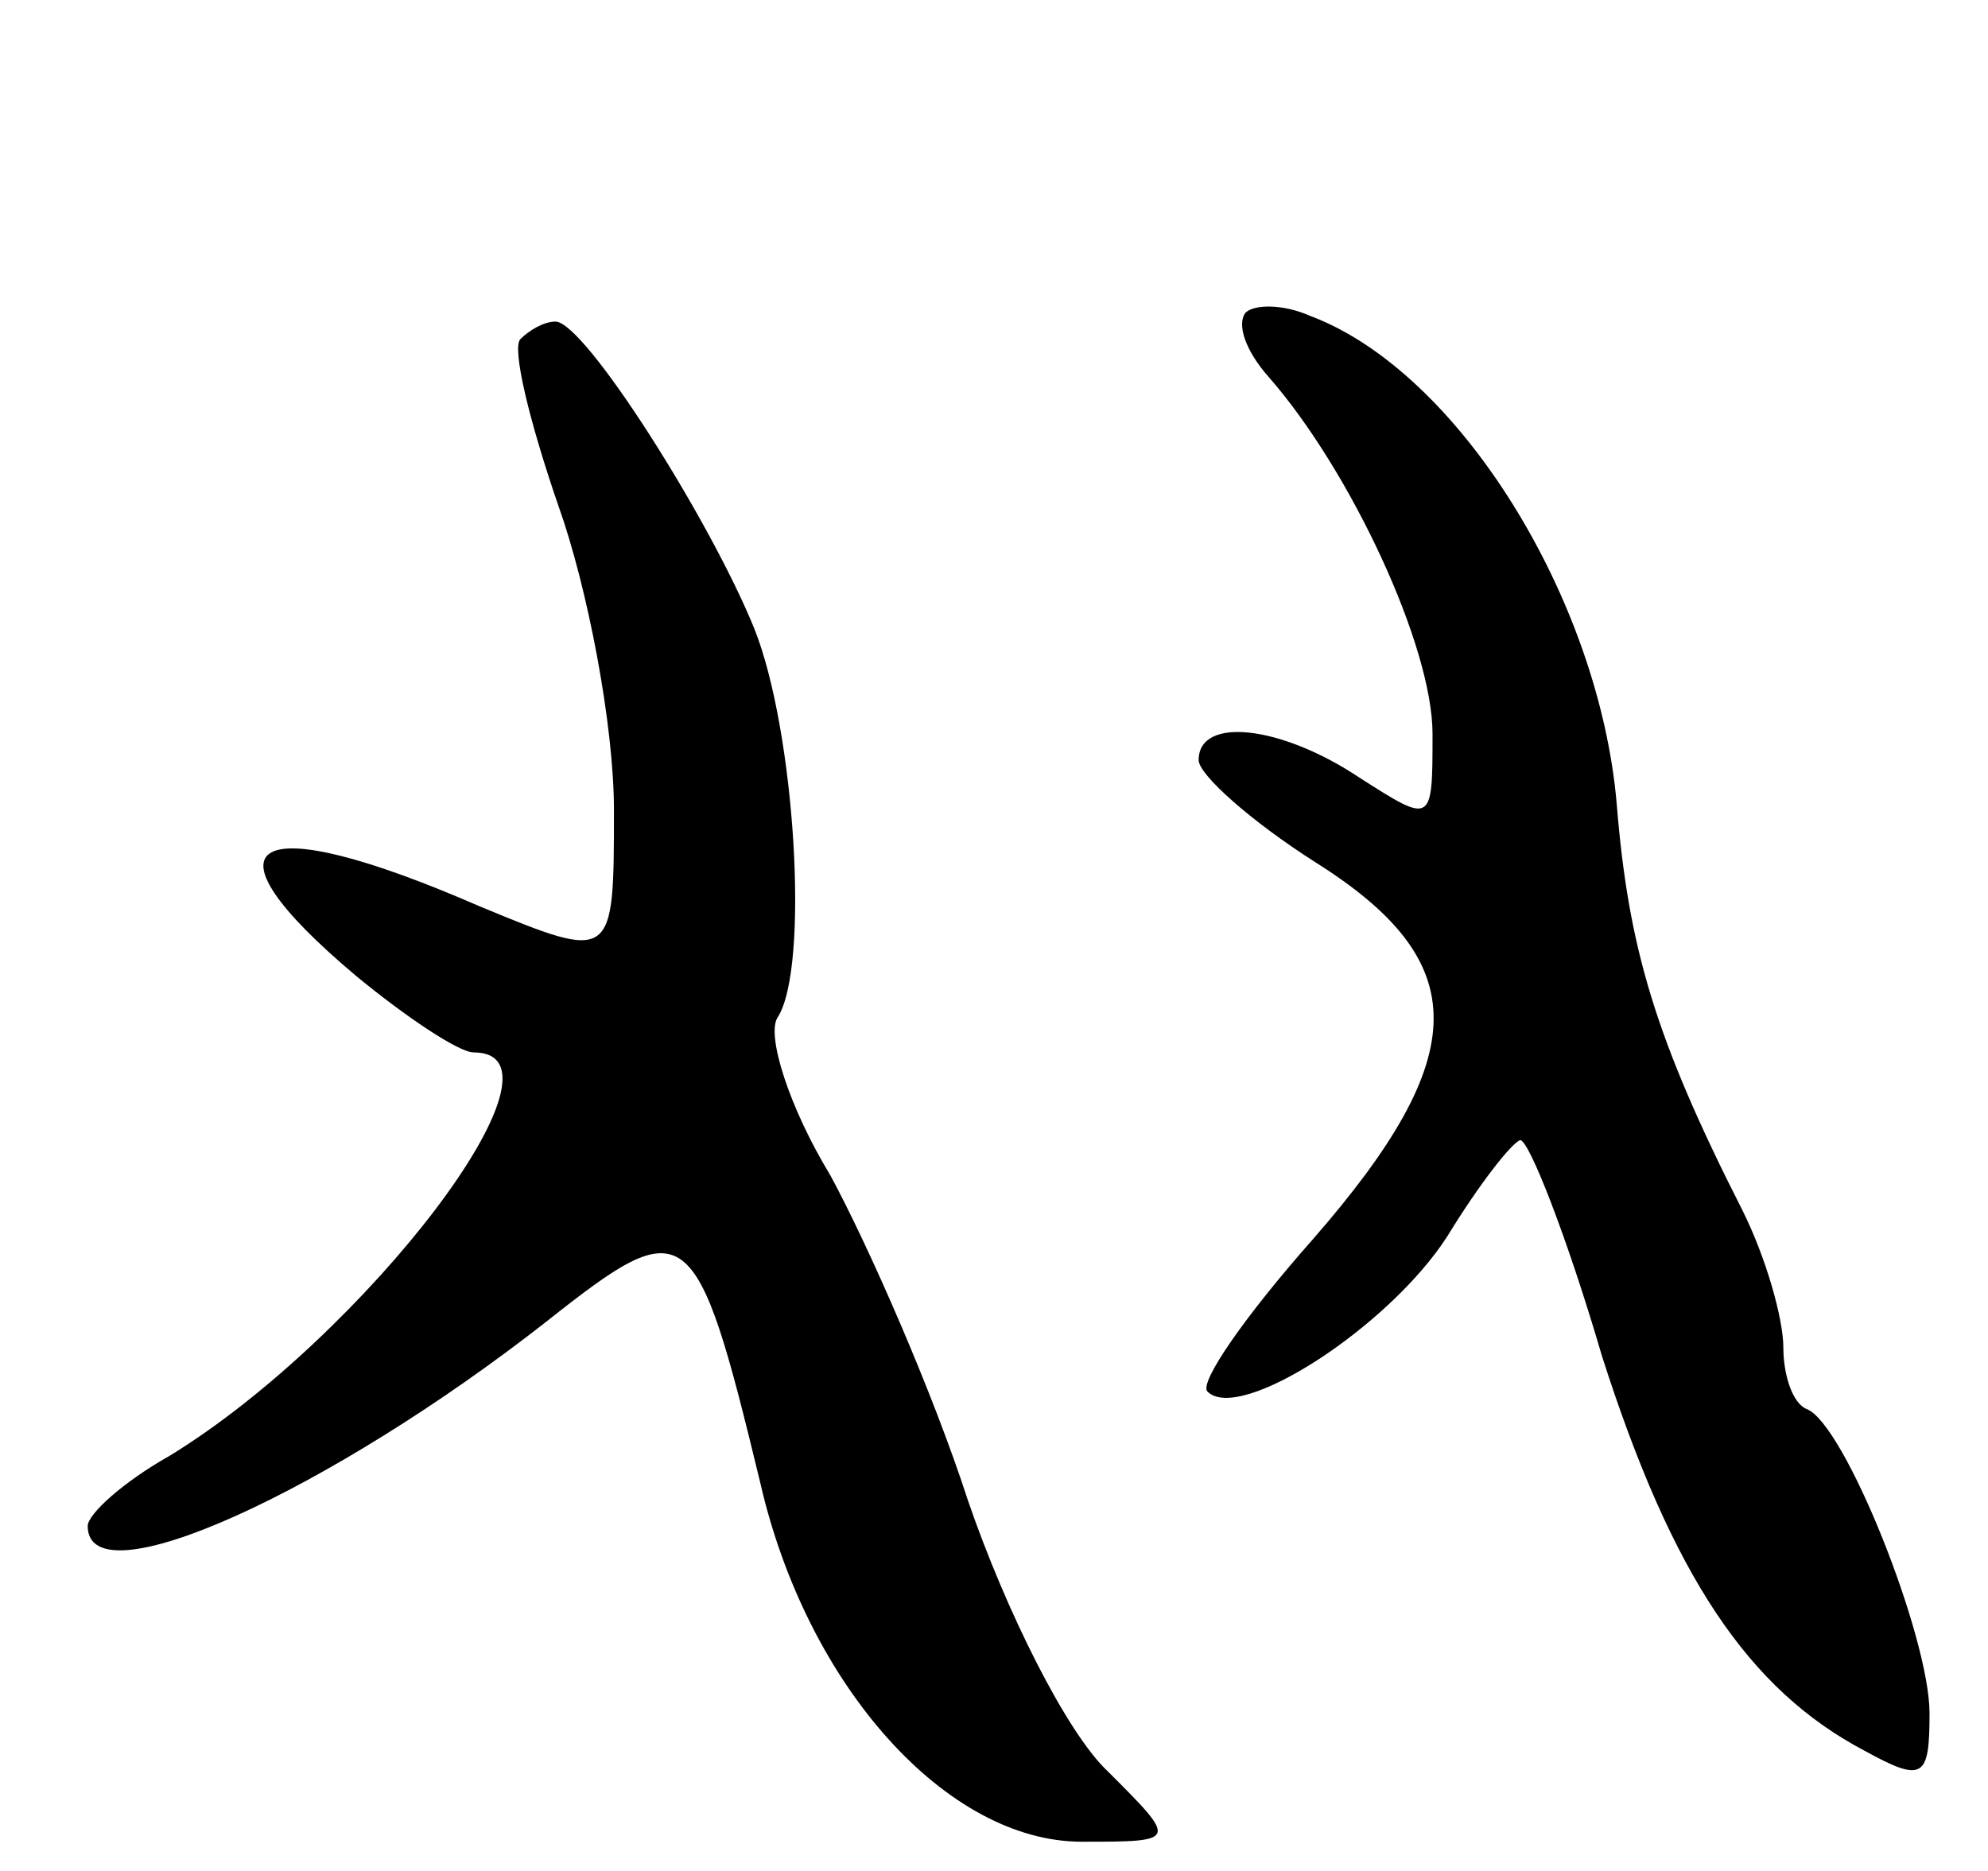 <svg version="1.0" xmlns="http://www.w3.org/2000/svg"
 width="68pt" height="64pt" viewBox="0 0 68 64"
 preserveAspectRatio="xMidYMid meet">
<g transform="translate(0,64) scale(0.1,-0.1)"
fill="#000000" stroke="none">
<path d="M426 533 c-3 -4 0 -13 8 -22 28 -32 56 -92 56 -122 0 -31 0 -31 -25
-15 -27 18 -55 21 -55 6 0 -5 18 -21 40 -35 54 -34 54 -66 -1 -129 -23 -26
-39 -49 -36 -52 11 -11 62 22 82 53 11 18 22 32 25 33 3 0 16 -33 28 -74 24
-75 50 -114 90 -135 20 -11 22 -9 22 13 0 26 -29 99 -42 104 -5 2 -8 12 -8 21
0 10 -6 31 -14 47 -30 59 -39 90 -43 139 -6 70 -54 148 -105 167 -9 4 -19 4
-22 1z"/>
<path d="M178 524 c-3 -3 3 -28 13 -57 10 -28 19 -75 19 -104 0 -52 0 -52 -46
-33 -78 34 -98 23 -42 -24 17 -14 35 -26 40 -26 37 0 -37 -97 -104 -138 -16
-9 -28 -20 -28 -24 0 -26 83 12 157 70 48 38 51 36 73 -55 16 -70 64 -123 110
-123 33 0 33 0 9 24 -14 13 -35 55 -48 93 -12 37 -34 87 -47 111 -14 23 -22
48 -18 54 11 17 6 98 -8 133 -15 37 -58 105 -68 105 -4 0 -9 -3 -12 -6z"/>
</g>
</svg>

